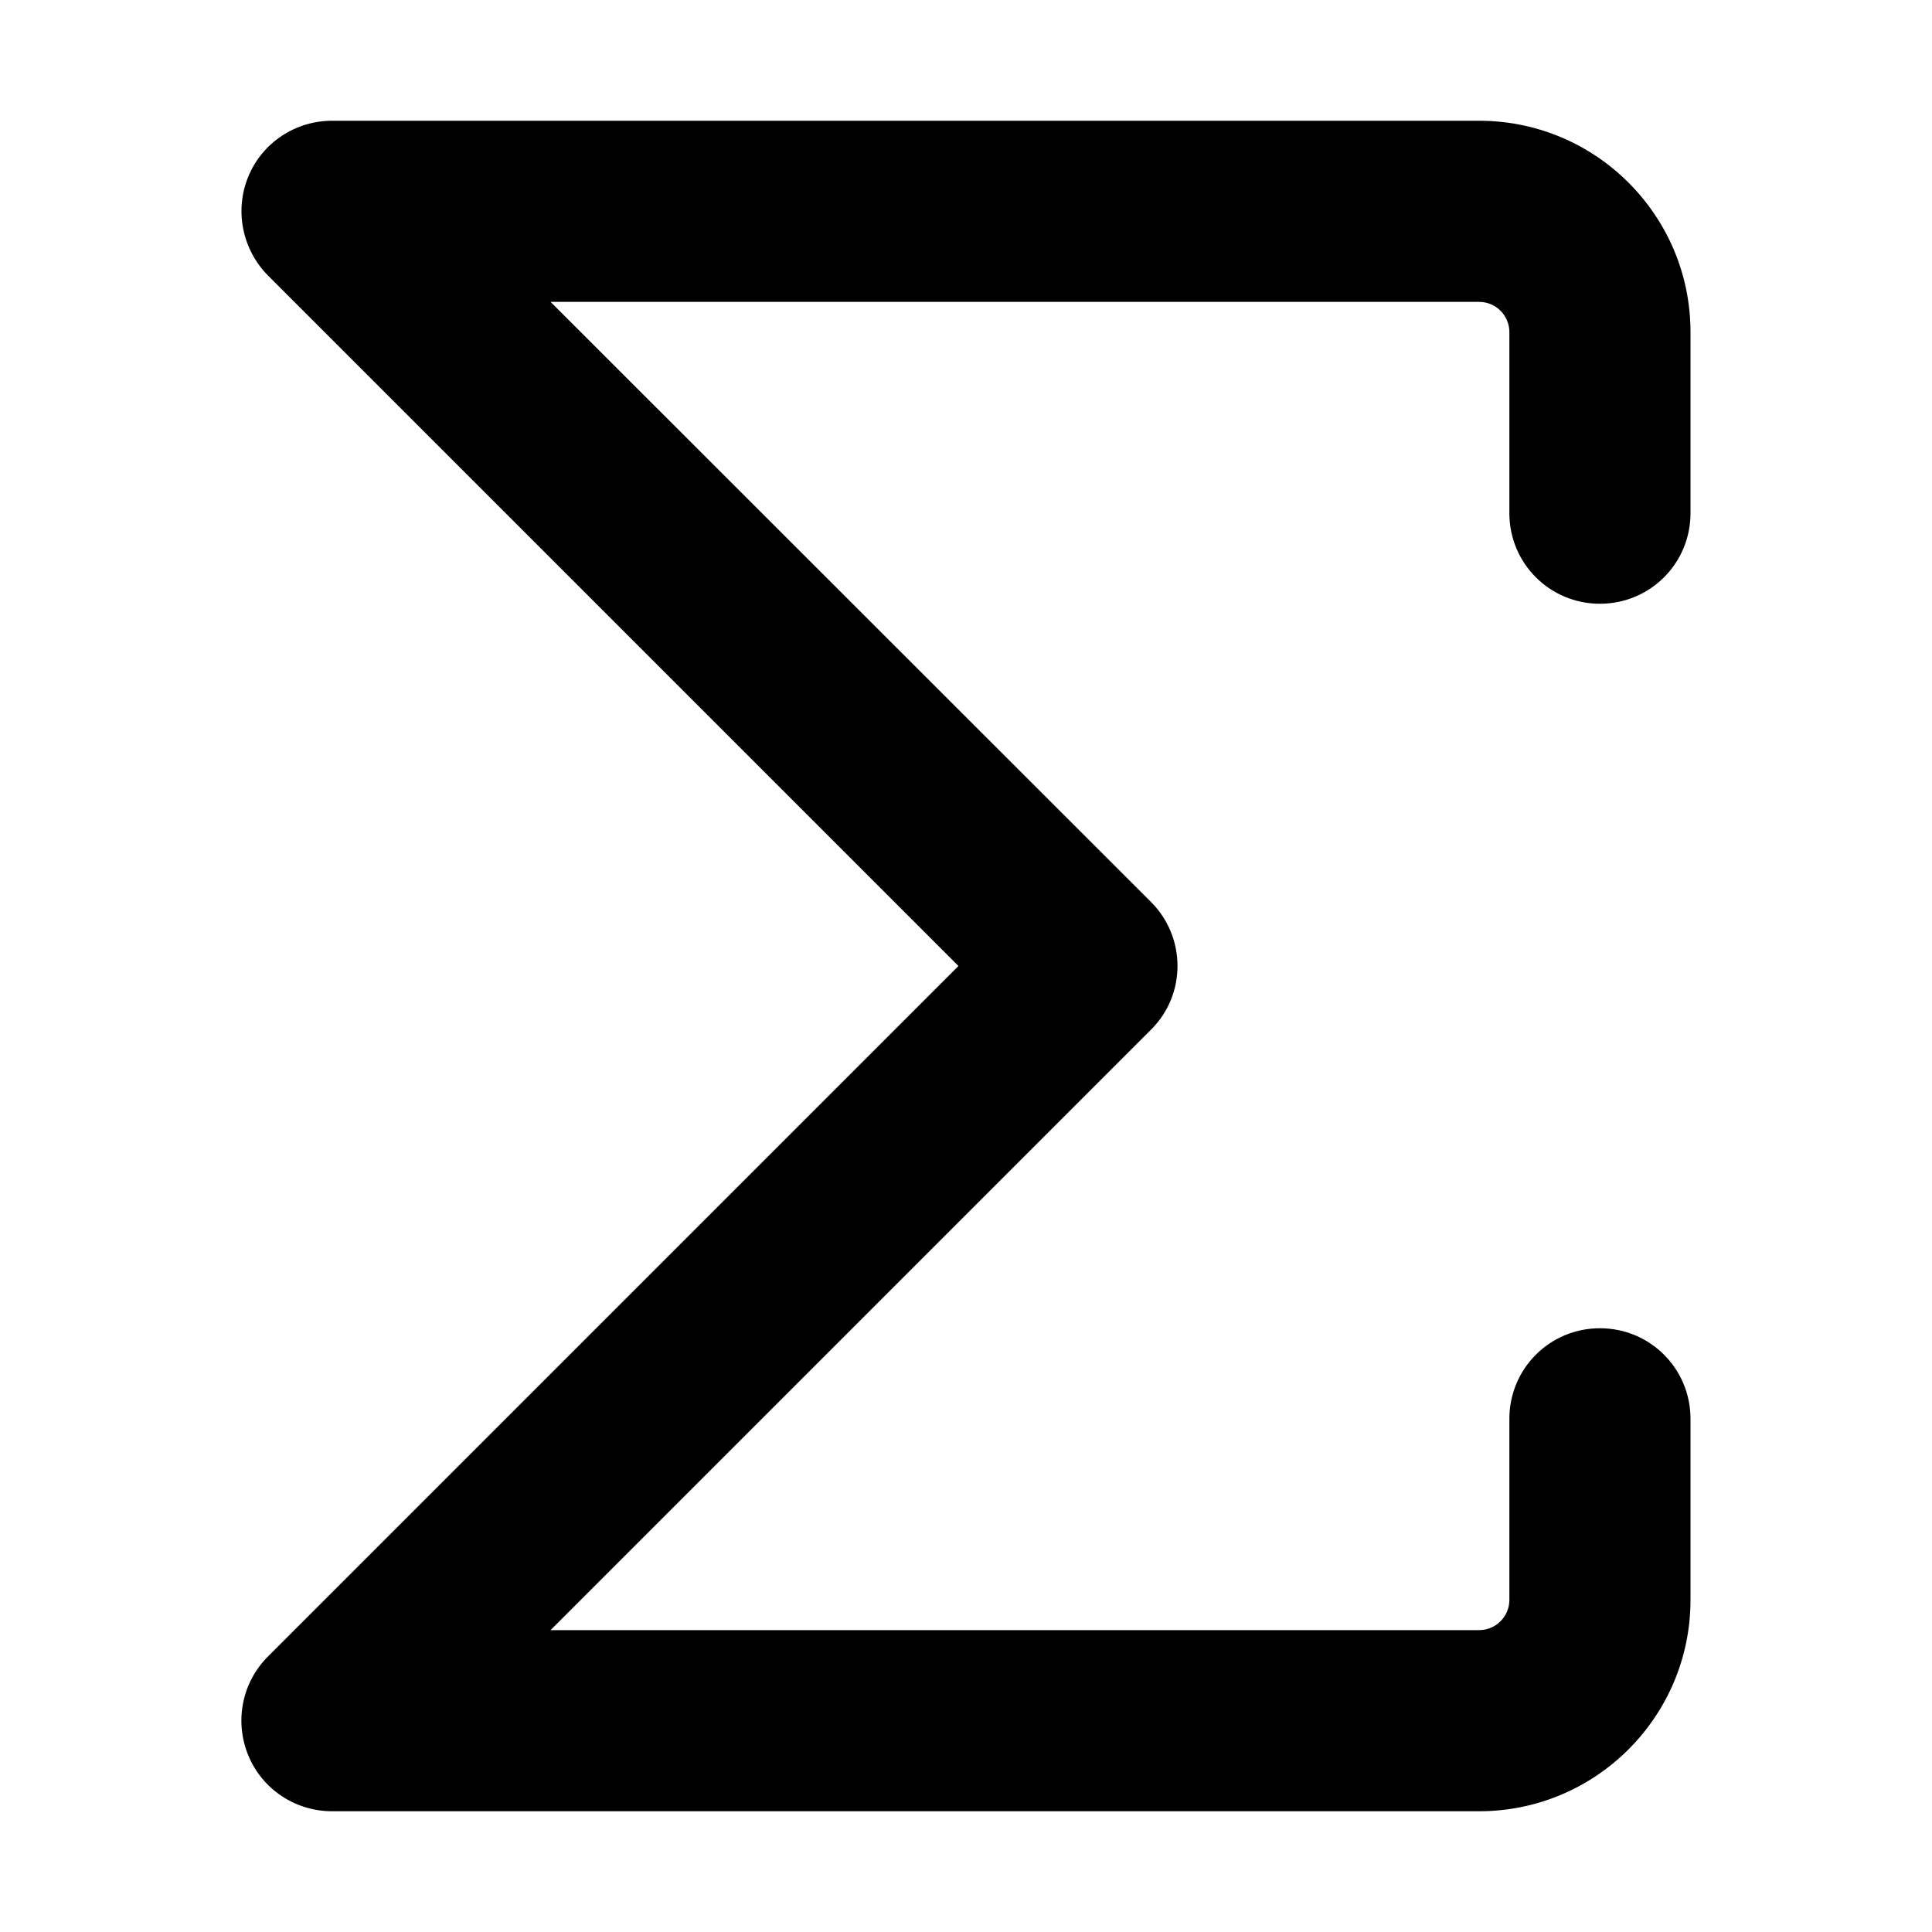 <svg xmlns="http://www.w3.org/2000/svg" width="24" height="24" viewBox="0 0 384 512">
    <path d="M1.8 46.8C5.5 37.8 14.3 32 24 32l304 0c30.9 0 56 25.1 56 56l0 48c0 13.3-10.7 24-24 24s-24-10.7-24-24l0-48c0-4.4-3.6-8-8-8L81.9 80 241 239c9.4 9.4 9.4 24.6 0 33.9L81.9 432 328 432c4.4 0 8-3.6 8-8l0-48c0-13.3 10.7-24 24-24s24 10.7 24 24l0 48c0 30.9-25.1 56-56 56L24 480c-9.7 0-18.5-5.8-22.2-14.8s-1.7-19.3 5.2-26.2l183-183L7 73C.2 66.1-1.9 55.8 1.8 46.8z"/>
</svg>